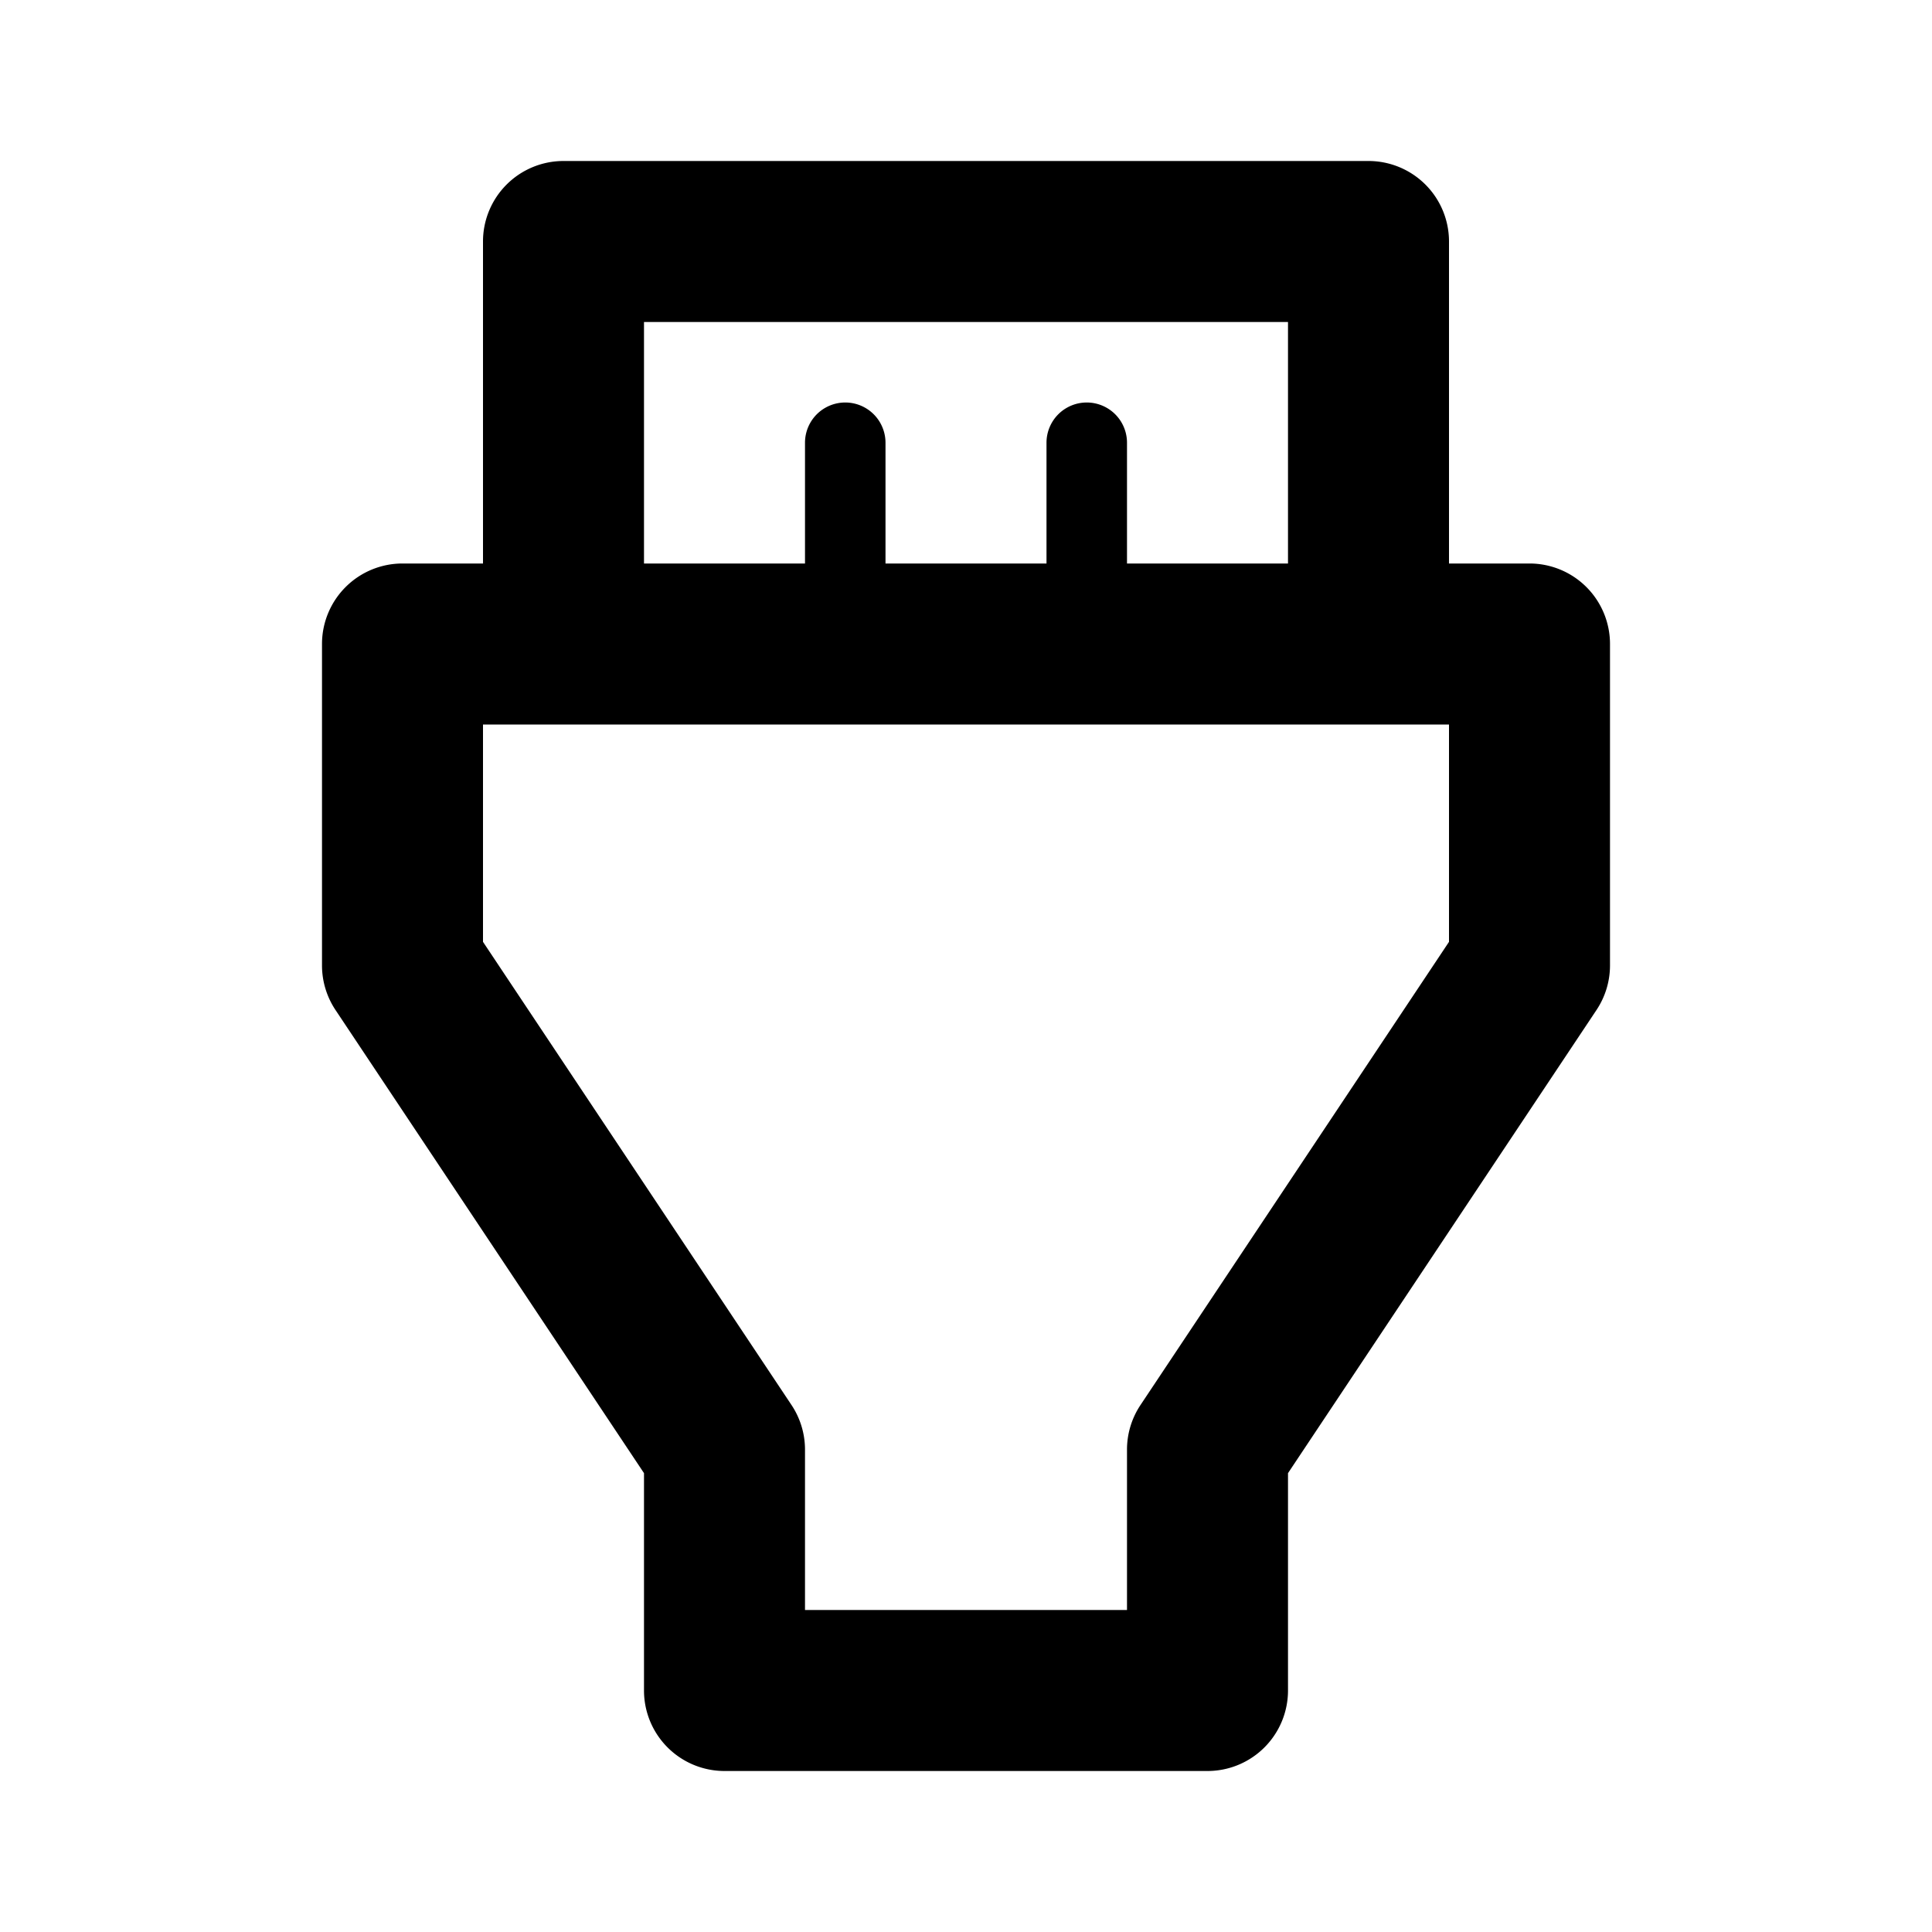 <svg id="Layer_1" data-name="Layer 1" xmlns="http://www.w3.org/2000/svg" viewBox="0 0 24 24"><title>Hdmi</title><path d="M9,22h6a1,1,0,0,0,1-1V18.3l3.83-5.75A1,1,0,0,0,20,12V8a1,1,0,0,0-1-1H18V3a1,1,0,0,0-1-1H7A1,1,0,0,0,6,3V7H5A1,1,0,0,0,4,8v4a1,1,0,0,0,.17.55L8,18.3V21A1,1,0,0,0,9,22ZM8,4h8V7H14V5.5a.5.5,0,0,0-1,0V7H11V5.5a.5.5,0,0,0-1,0V7H8ZM6,11.7V9H18v2.7l-3.83,5.75A1,1,0,0,0,14,18v2H10V18a1,1,0,0,0-.17-.55Z"/></svg>